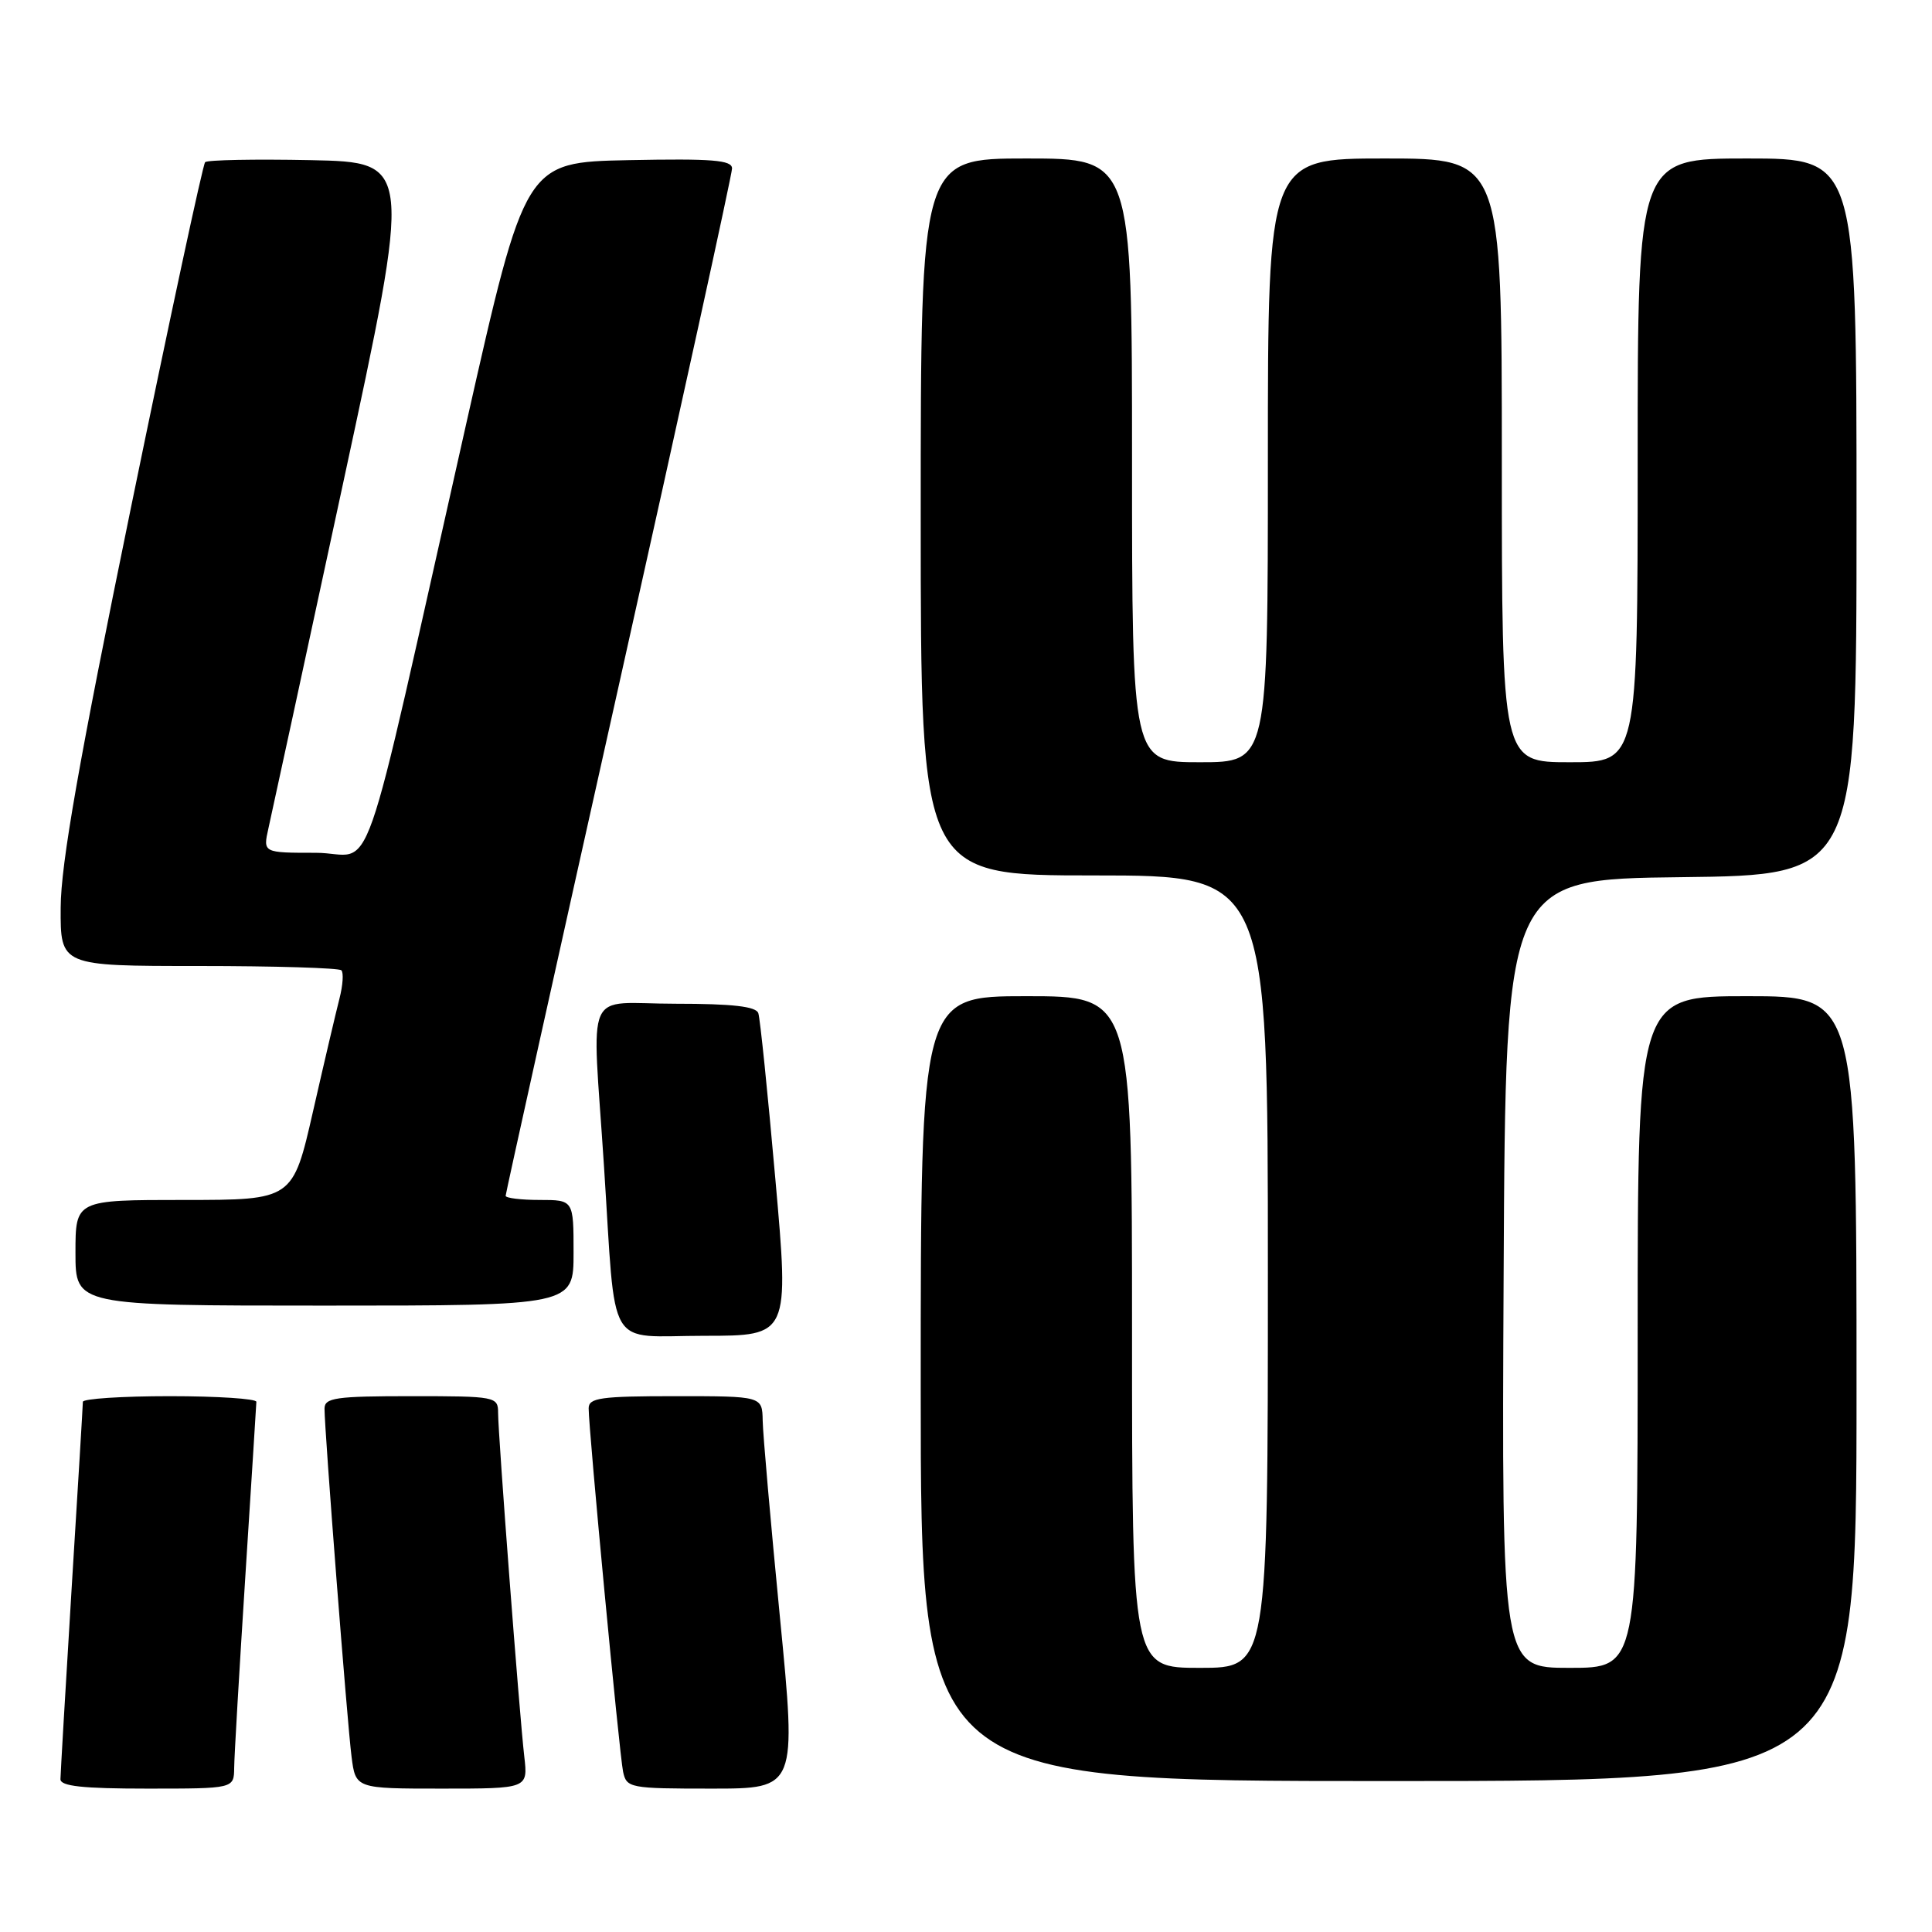 <?xml version="1.0" encoding="UTF-8" standalone="no"?>
<!DOCTYPE svg PUBLIC "-//W3C//DTD SVG 1.1//EN" "http://www.w3.org/Graphics/SVG/1.1/DTD/svg11.dtd" >
<svg xmlns="http://www.w3.org/2000/svg" xmlns:xlink="http://www.w3.org/1999/xlink" version="1.1" viewBox="0 0 256 256">
 <g >
 <path fill="currentColor"
d=" M 31.03 234.25 C 31.04 232.74 31.71 221.38 32.50 209.00 C 33.29 196.62 33.96 186.16 33.97 185.75 C 33.99 185.34 28.82 185.00 22.50 185.00 C 16.18 185.00 10.99 185.34 10.98 185.75 C 10.98 186.16 10.31 197.30 9.49 210.50 C 8.68 223.70 8.02 235.06 8.01 235.75 C 8.00 236.68 10.96 237.00 19.50 237.00 C 31.00 237.00 31.00 237.00 31.03 234.25 Z  M 69.47 232.75 C 68.83 227.26 66.00 190.09 66.00 187.21 C 66.00 185.06 65.69 185.00 54.50 185.00 C 44.46 185.00 43.00 185.21 43.00 186.66 C 43.00 189.55 46.01 228.32 46.58 232.75 C 47.12 237.00 47.12 237.00 58.54 237.00 C 69.96 237.00 69.96 237.00 69.47 232.75 Z  M 103.34 214.25 C 102.12 201.74 101.09 190.04 101.06 188.25 C 101.00 185.00 101.00 185.00 89.50 185.00 C 79.58 185.00 78.00 185.22 78.00 186.61 C 78.00 189.49 82.07 232.43 82.56 234.75 C 83.02 236.92 83.43 237.00 94.30 237.00 C 105.56 237.00 105.56 237.00 103.34 214.25 Z  M 246.00 184.00 C 246.00 132.00 246.00 132.00 231.50 132.00 C 217.00 132.00 217.00 132.00 217.00 176.50 C 217.00 221.00 217.00 221.00 207.99 221.00 C 198.98 221.00 198.98 221.00 199.24 168.75 C 199.50 116.50 199.50 116.50 222.75 116.23 C 246.00 115.96 246.00 115.96 246.00 68.48 C 246.00 21.00 246.00 21.00 231.50 21.00 C 217.00 21.00 217.00 21.00 217.00 61.00 C 217.00 101.00 217.00 101.00 208.00 101.00 C 199.00 101.00 199.00 101.00 199.00 61.00 C 199.00 21.00 199.00 21.00 183.50 21.00 C 168.00 21.00 168.00 21.00 168.00 61.00 C 168.00 101.00 168.00 101.00 159.00 101.00 C 150.00 101.00 150.00 101.00 150.00 61.00 C 150.00 21.00 150.00 21.00 136.00 21.00 C 122.00 21.00 122.00 21.00 122.00 68.50 C 122.00 116.00 122.00 116.00 145.00 116.00 C 168.00 116.00 168.00 116.00 168.00 168.50 C 168.00 221.00 168.00 221.00 159.00 221.00 C 150.00 221.00 150.00 221.00 150.00 176.50 C 150.00 132.00 150.00 132.00 136.00 132.00 C 122.00 132.00 122.00 132.00 122.00 184.00 C 122.00 236.00 122.00 236.00 184.00 236.00 C 246.00 236.00 246.00 236.00 246.00 184.00 Z  M 102.74 156.25 C 101.73 144.84 100.72 134.94 100.48 134.25 C 100.18 133.36 97.06 133.00 89.53 133.00 C 77.20 133.00 78.45 130.17 80.03 154.50 C 81.66 179.54 80.16 177.00 93.34 177.00 C 104.58 177.00 104.58 177.00 102.74 156.25 Z  M 76.00 166.00 C 76.00 159.00 76.00 159.00 71.50 159.00 C 69.03 159.00 67.00 158.75 67.00 158.45 C 67.00 158.15 73.75 127.71 82.00 90.80 C 90.25 53.89 97.00 23.08 97.00 22.32 C 97.00 21.21 94.40 21.00 83.29 21.22 C 69.59 21.50 69.59 21.50 61.81 56.00 C 47.29 120.39 49.87 113.00 41.84 113.00 C 34.84 113.00 34.84 113.00 35.57 109.75 C 35.98 107.96 40.43 87.38 45.47 64.00 C 54.63 21.50 54.63 21.50 41.18 21.22 C 33.78 21.07 27.48 21.19 27.18 21.49 C 26.88 21.79 22.46 42.39 17.35 67.27 C 10.46 100.85 8.06 114.50 8.04 120.25 C 8.00 128.00 8.00 128.00 26.33 128.00 C 36.42 128.00 44.92 128.26 45.23 128.57 C 45.55 128.88 45.43 130.57 44.98 132.32 C 44.53 134.07 42.95 140.79 41.48 147.25 C 38.80 159.00 38.80 159.00 24.40 159.00 C 10.00 159.00 10.00 159.00 10.00 166.00 C 10.00 173.00 10.00 173.00 43.00 173.00 C 76.00 173.00 76.00 173.00 76.00 166.00 Z "/>
</g>
</svg>